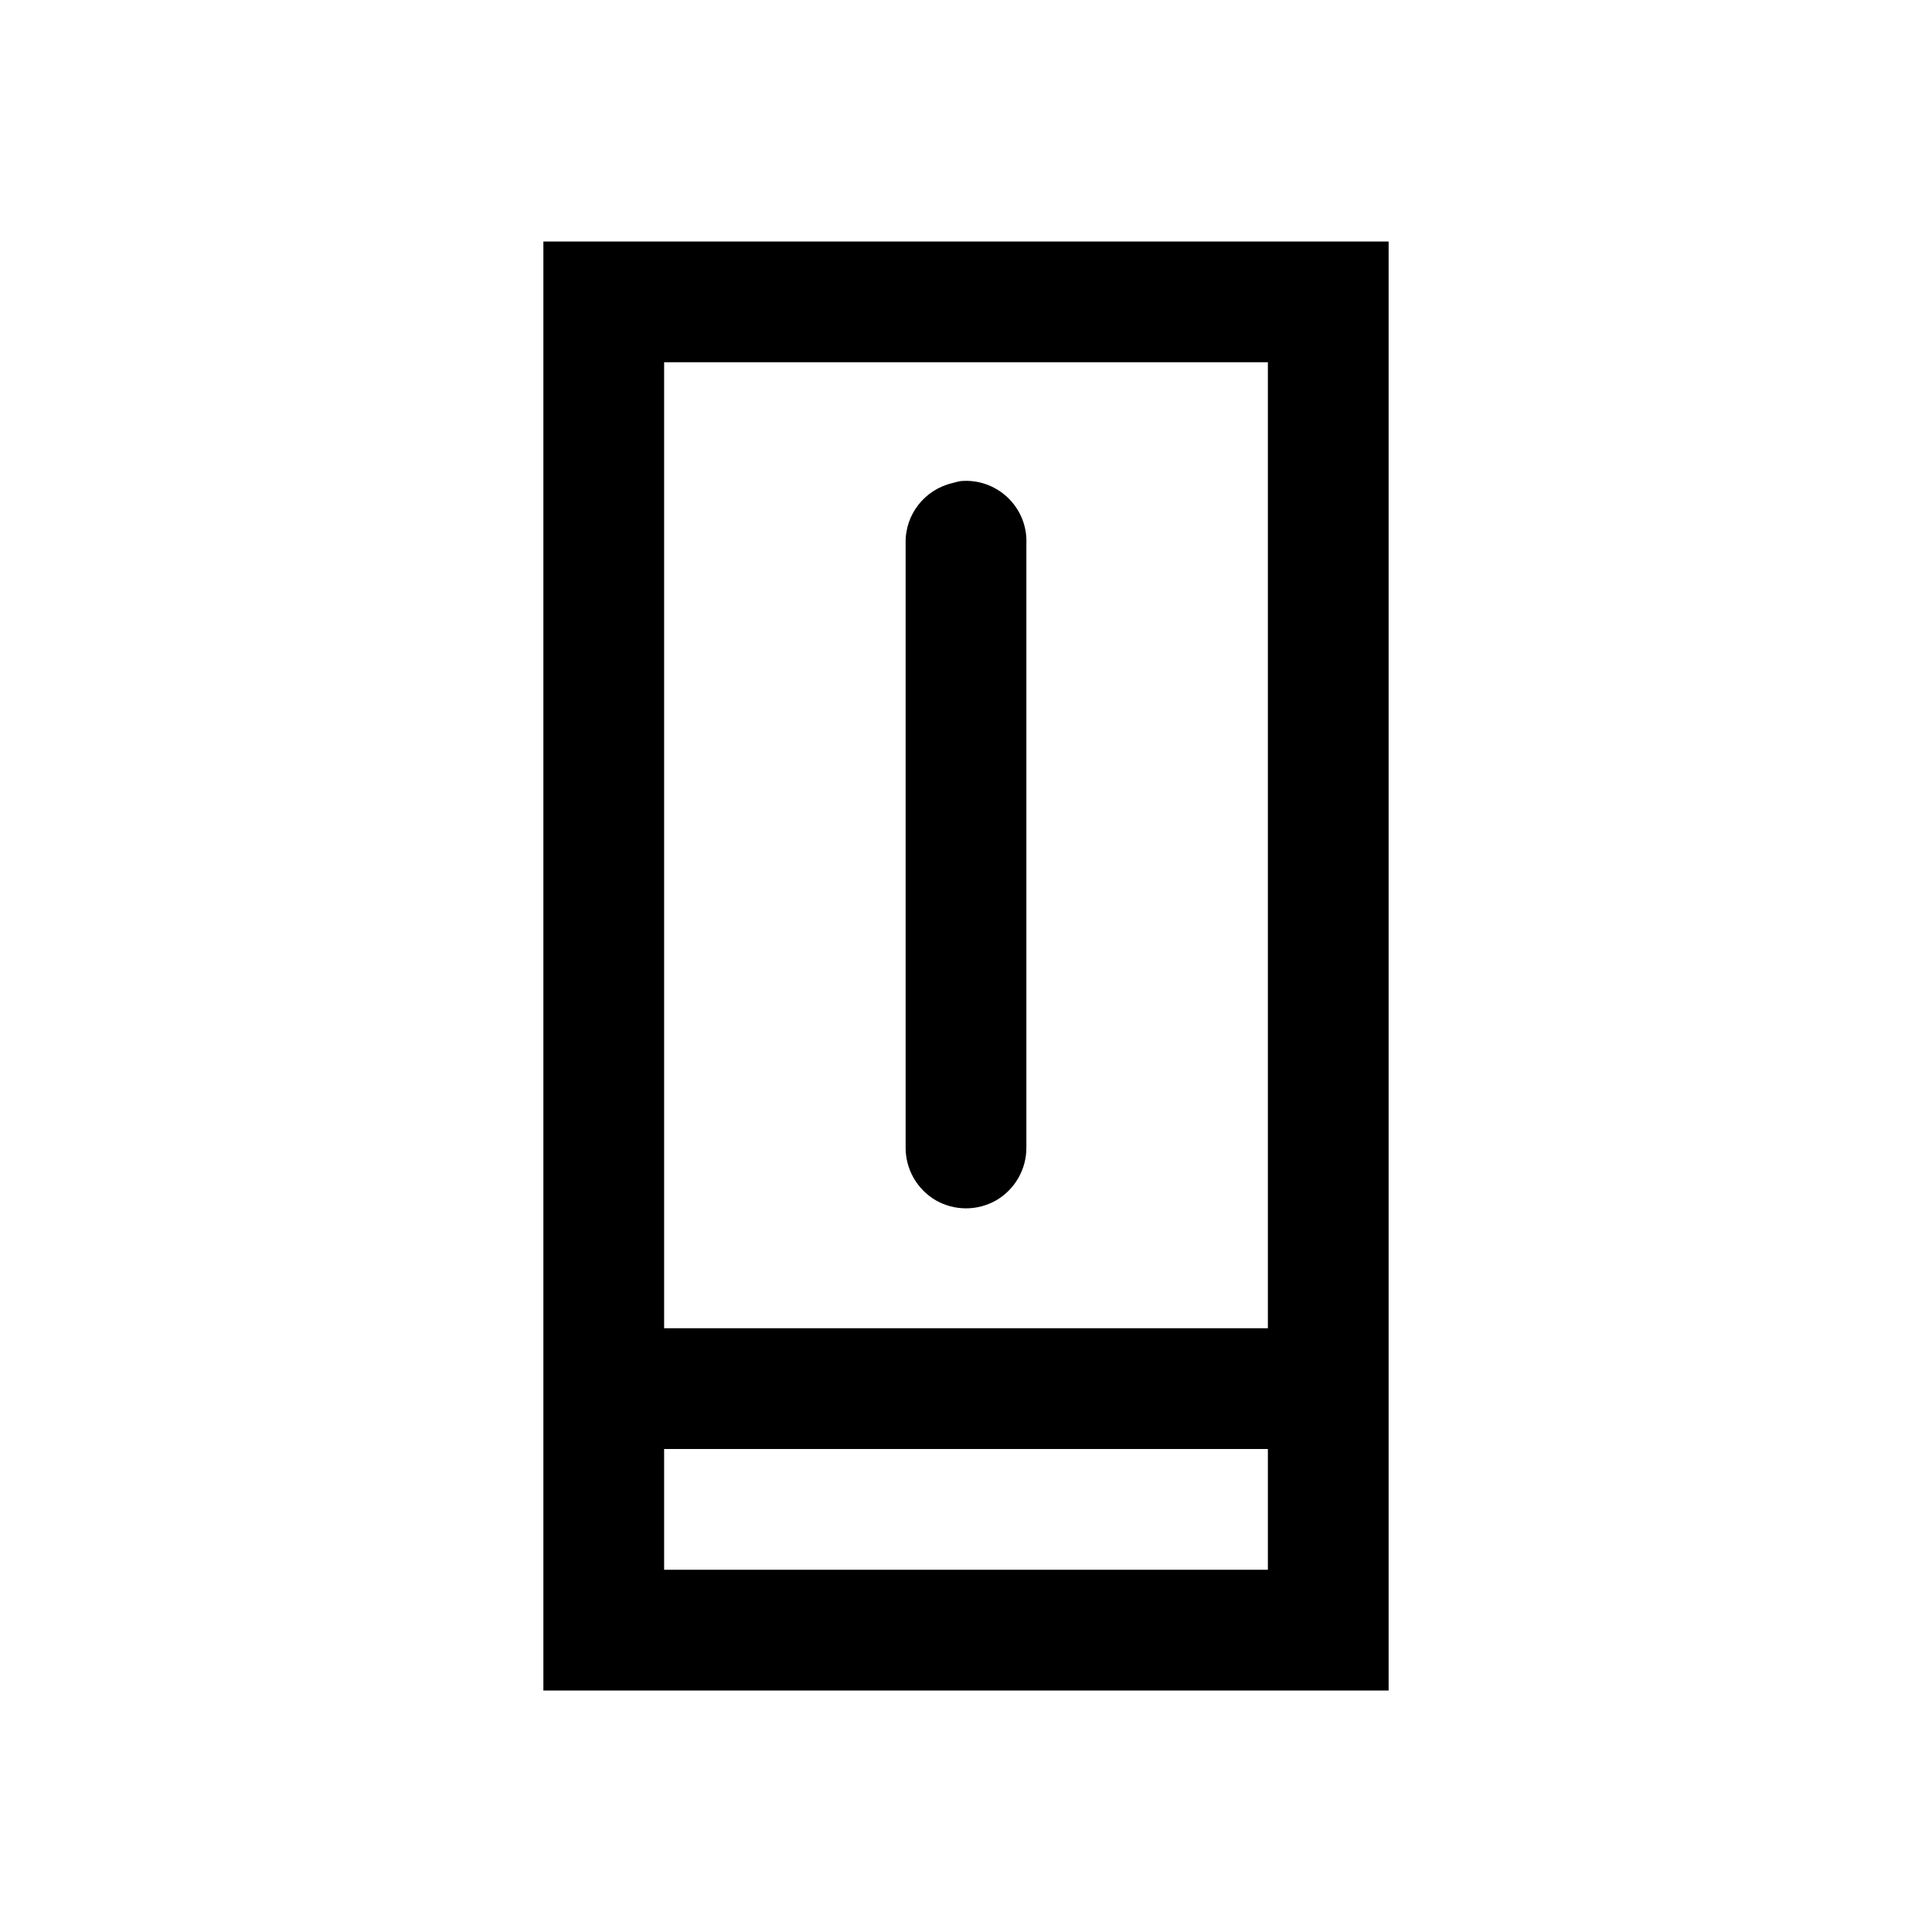 <?xml version="1.0" encoding="UTF-8"?>
<svg xmlns="http://www.w3.org/2000/svg" xmlns:xlink="http://www.w3.org/1999/xlink" viewBox="0 0 32 32" version="1.1">
<g>
<path d="M 9 4 L 9 28 L 23 28 L 23 4 Z M 11 6 L 21 6 L 21 22 L 11 22 Z M 15.906 7.969 C 15.863 7.977 15.82 7.988 15.781 8 C 15.316 8.105 14.988 8.523 15 9 L 15 19 C 14.996 19.359 15.184 19.695 15.496 19.879 C 15.809 20.059 16.191 20.059 16.504 19.879 C 16.816 19.695 17.004 19.359 17 19 L 17 9 C 17.012 8.711 16.895 8.434 16.688 8.238 C 16.477 8.039 16.191 7.941 15.906 7.969 Z M 11 24 L 21 24 L 21 26 L 11 26 Z "></path>
</g>
</svg>
